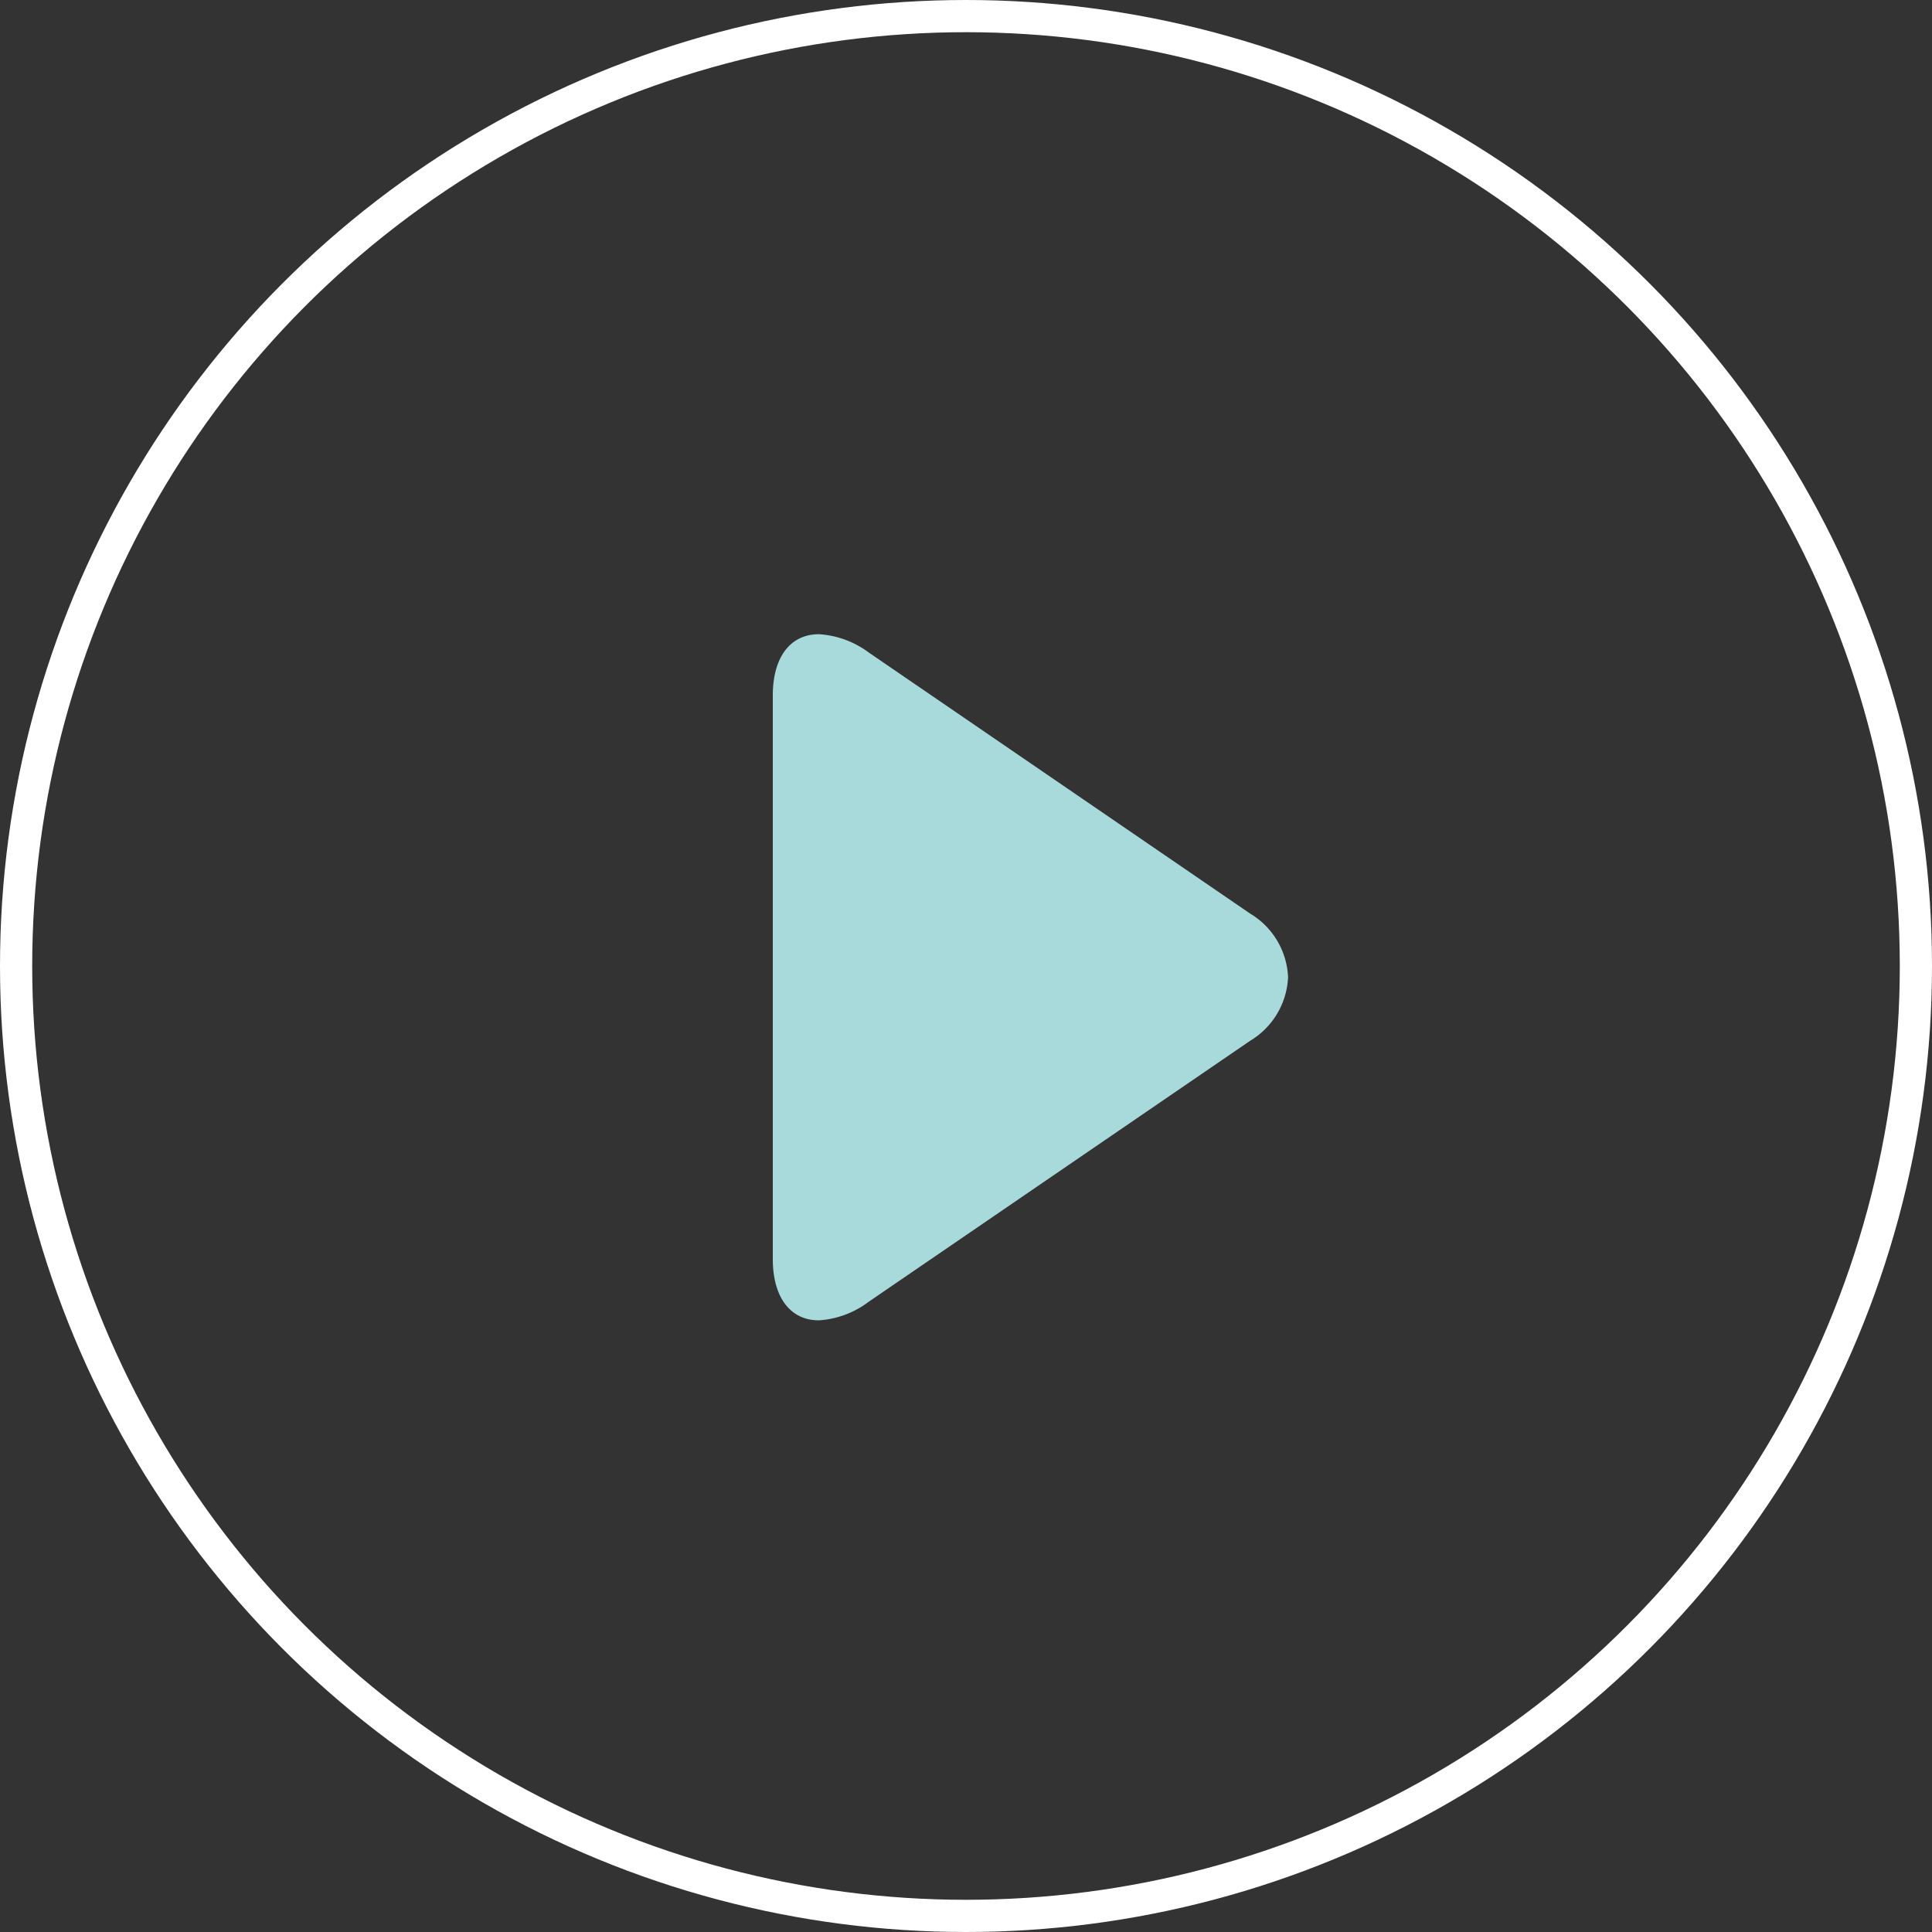 <svg xmlns="http://www.w3.org/2000/svg" width="60" height="60" viewBox="0 0 60 60">
  <rect x="0" y="0" width="60" height="60" fill="#333333" stroke="none"/>
  <g id="Group_3323" data-name="Group 3323" transform="translate(-1631 -1643)">
    <g id="play_1_" data-name="play (1)" transform="translate(1593.48 1662.696)">
      <g id="Group_3312" data-name="Group 3312" transform="translate(61.52)">
        <path id="Path_5338" data-name="Path 5338" d="M76.341,8.674,64.507.573A2.889,2.889,0,0,0,62.952,0c-.885,0-1.432.71-1.432,1.9V19.408c0,1.187.547,1.9,1.429,1.9A2.865,2.865,0,0,0,64.5,20.73l11.839-8.1a2.429,2.429,0,0,0,1.183-1.978A2.421,2.421,0,0,0,76.341,8.674Z" transform="translate(-61.52)" fill="#a8dadc"/>
      </g>
    </g>
    <g id="Ellipse_221" data-name="Ellipse 221" transform="translate(1631 1643)" fill="none" stroke="#fff" stroke-width="1">
      <circle cx="30" cy="30" r="30" stroke="none"/>
      <circle cx="30" cy="30" r="29.5" fill="none"/>
    </g>
  </g>
</svg>
